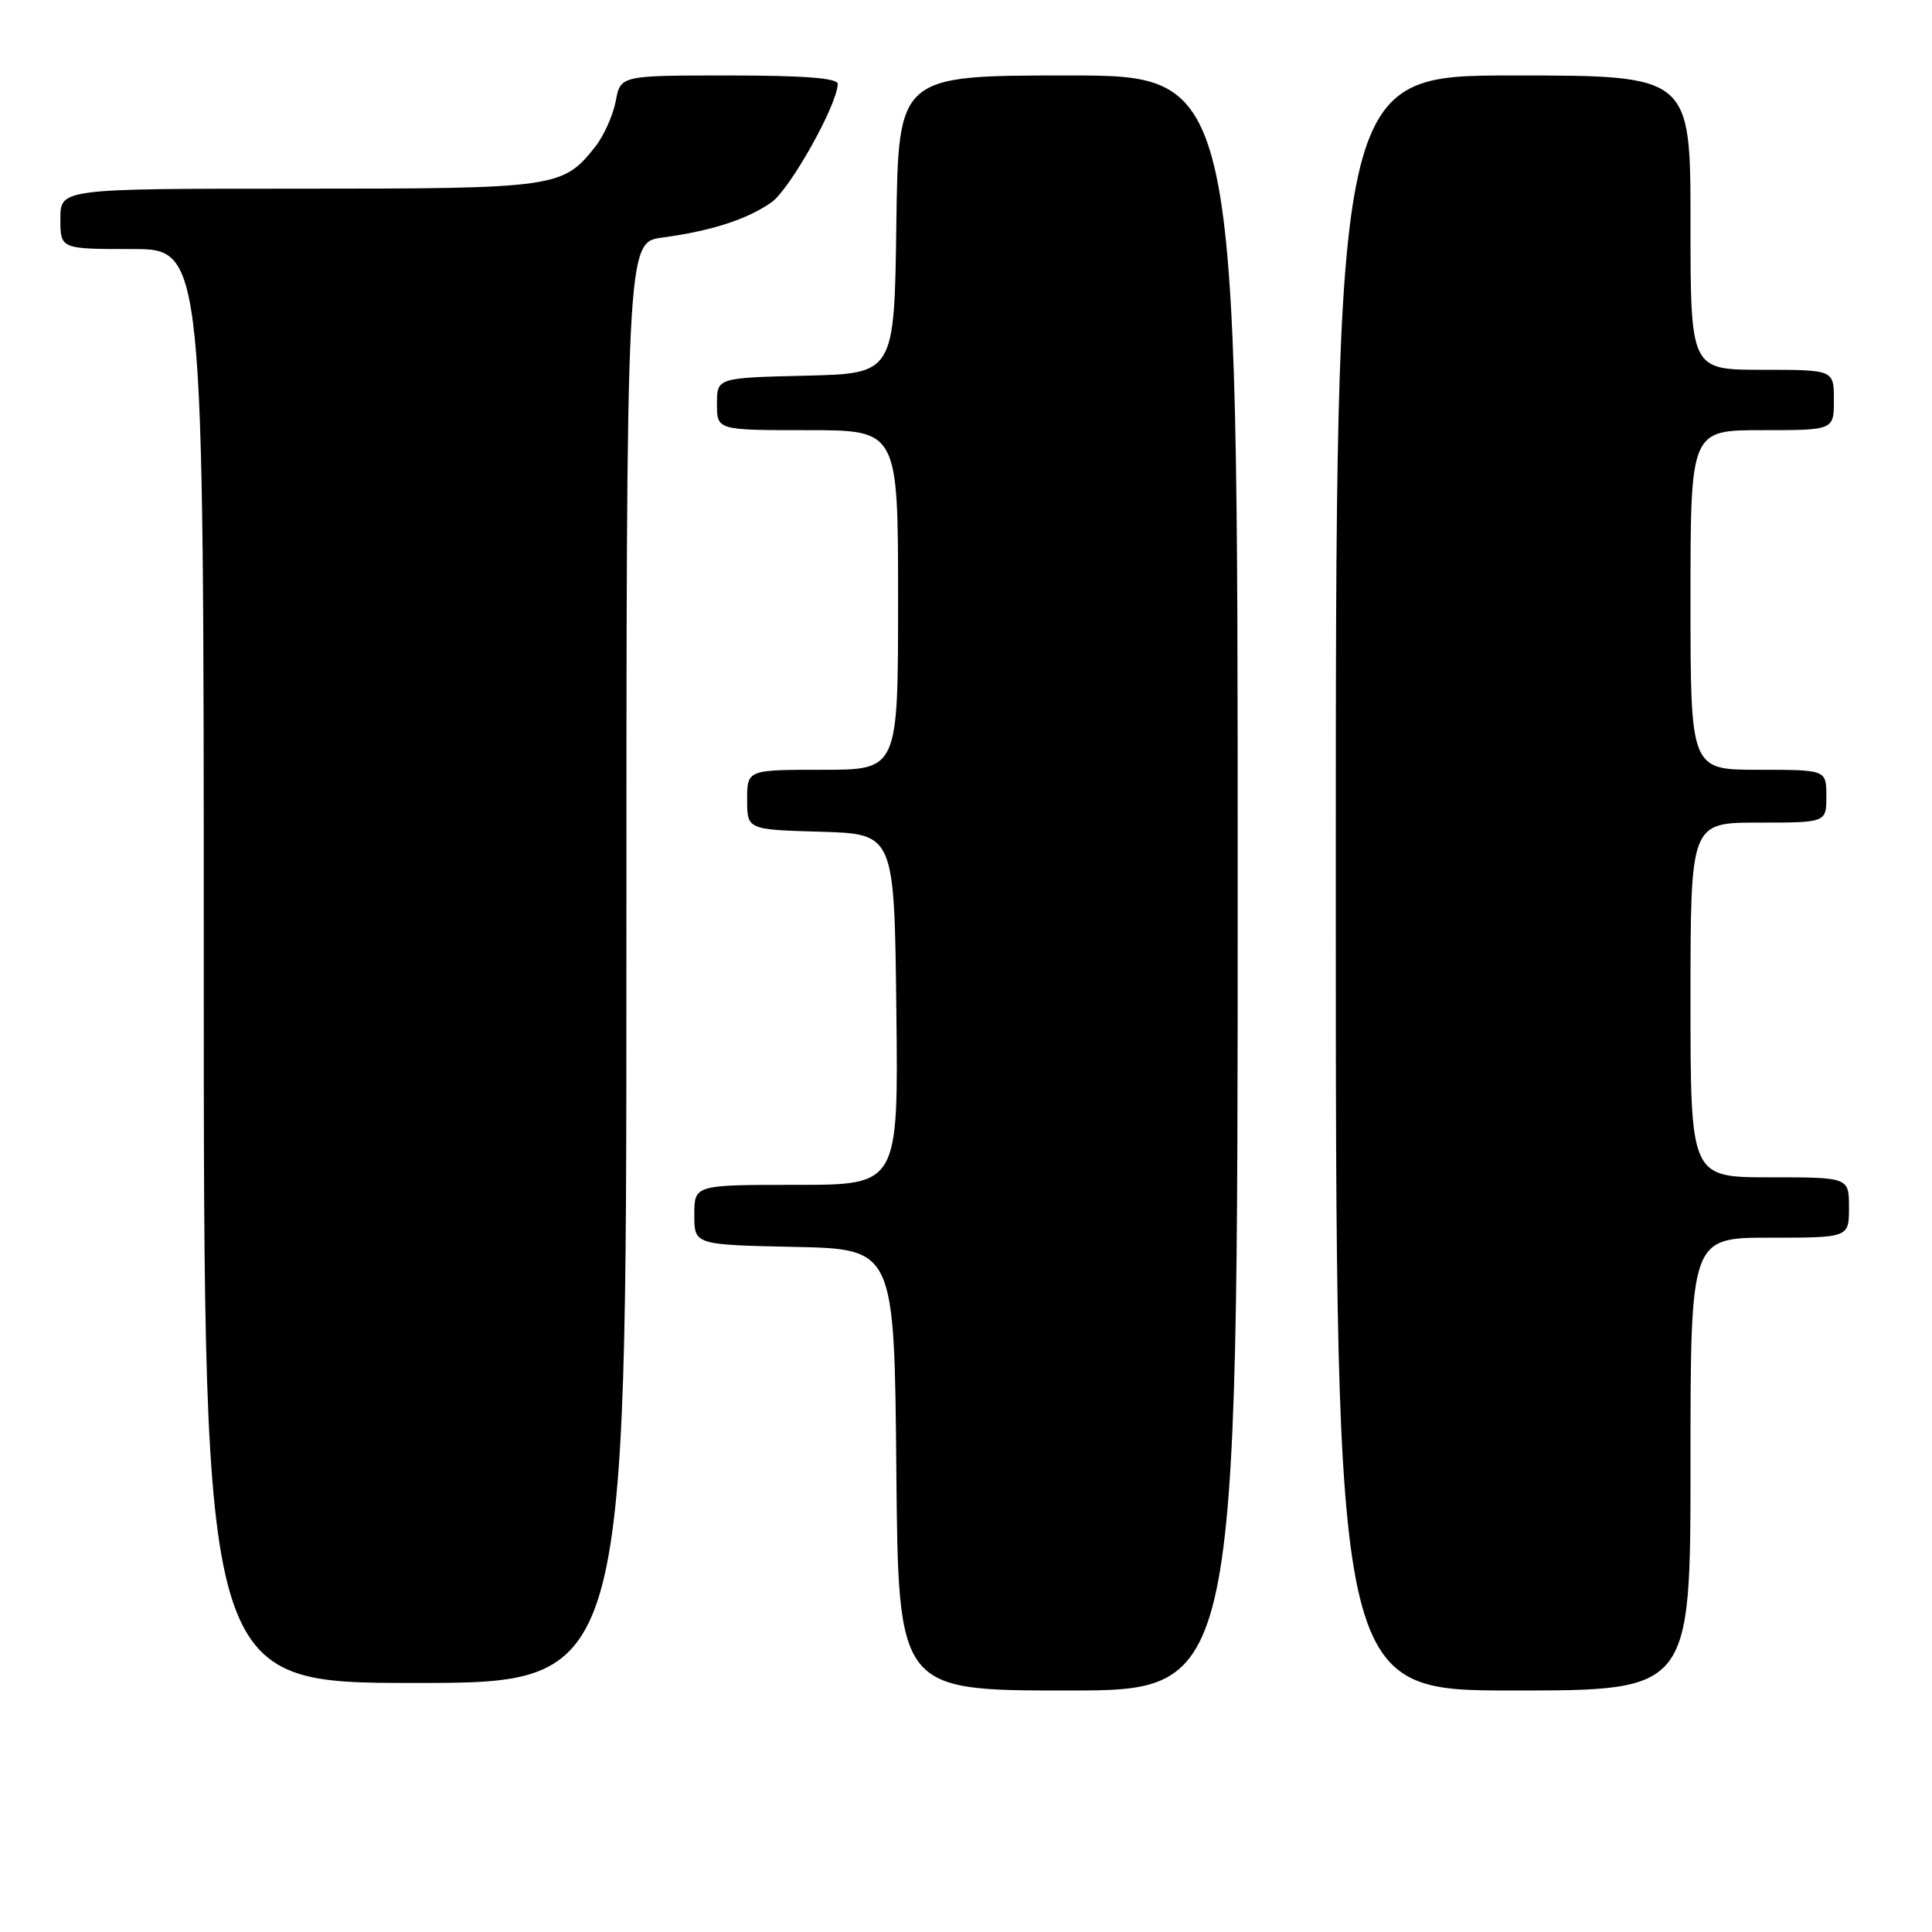 <?xml version="1.0" encoding="UTF-8" standalone="no"?>
<!DOCTYPE svg PUBLIC "-//W3C//DTD SVG 1.1//EN" "http://www.w3.org/Graphics/SVG/1.1/DTD/svg11.dtd" >
<svg xmlns="http://www.w3.org/2000/svg" xmlns:xlink="http://www.w3.org/1999/xlink" version="1.1" viewBox="0 0 256 256">
 <g >
 <path fill="currentColor"
d=" M 164.00 117.00 C 164.00 10.00 164.00 10.00 141.52 10.00 C 119.04 10.00 119.04 10.00 118.77 29.75 C 118.50 49.50 118.50 49.50 106.75 49.78 C 95.00 50.06 95.00 50.06 95.00 53.53 C 95.00 57.00 95.00 57.00 107.00 57.00 C 119.00 57.00 119.00 57.00 119.00 79.50 C 119.00 102.00 119.00 102.00 109.00 102.00 C 99.00 102.00 99.00 102.00 99.00 105.96 C 99.00 109.93 99.00 109.93 108.75 110.21 C 118.50 110.50 118.50 110.50 118.77 133.75 C 119.04 157.00 119.04 157.00 105.52 157.00 C 92.00 157.00 92.00 157.00 92.00 160.97 C 92.00 164.94 92.00 164.94 105.25 165.22 C 118.50 165.50 118.50 165.50 118.77 194.75 C 119.03 224.00 119.03 224.00 141.52 224.00 C 164.00 224.00 164.00 224.00 164.00 117.00 Z  M 224.00 194.00 C 224.00 164.00 224.00 164.00 234.50 164.00 C 245.00 164.00 245.00 164.00 245.00 160.00 C 245.00 156.00 245.00 156.00 234.50 156.00 C 224.00 156.00 224.00 156.00 224.00 132.50 C 224.00 109.00 224.00 109.00 233.00 109.00 C 242.00 109.00 242.00 109.00 242.00 105.50 C 242.00 102.00 242.00 102.00 233.00 102.00 C 224.00 102.00 224.00 102.00 224.00 79.50 C 224.00 57.00 224.00 57.00 233.50 57.00 C 243.00 57.00 243.00 57.00 243.00 53.00 C 243.00 49.00 243.00 49.00 233.50 49.00 C 224.00 49.00 224.00 49.00 224.00 29.50 C 224.00 10.00 224.00 10.00 200.50 10.00 C 177.00 10.00 177.00 10.00 177.00 117.00 C 177.00 224.00 177.00 224.00 200.50 224.00 C 224.00 224.00 224.00 224.00 224.00 194.00 Z  M 83.00 127.56 C 83.00 32.12 83.00 32.12 87.75 31.48 C 94.27 30.60 99.00 29.07 102.22 26.81 C 104.69 25.08 111.00 13.79 111.00 11.11 C 111.00 10.35 106.46 10.00 96.61 10.00 C 82.22 10.00 82.22 10.00 81.59 13.40 C 81.23 15.27 80.02 17.98 78.89 19.42 C 74.59 24.88 73.73 25.00 39.55 25.00 C 8.00 25.00 8.00 25.00 8.00 29.00 C 8.00 33.00 8.00 33.00 17.50 33.00 C 27.00 33.00 27.00 33.00 27.00 128.00 C 27.00 223.00 27.00 223.00 55.00 223.00 C 83.00 223.00 83.00 223.00 83.00 127.56 Z "/>
</g>
</svg>
